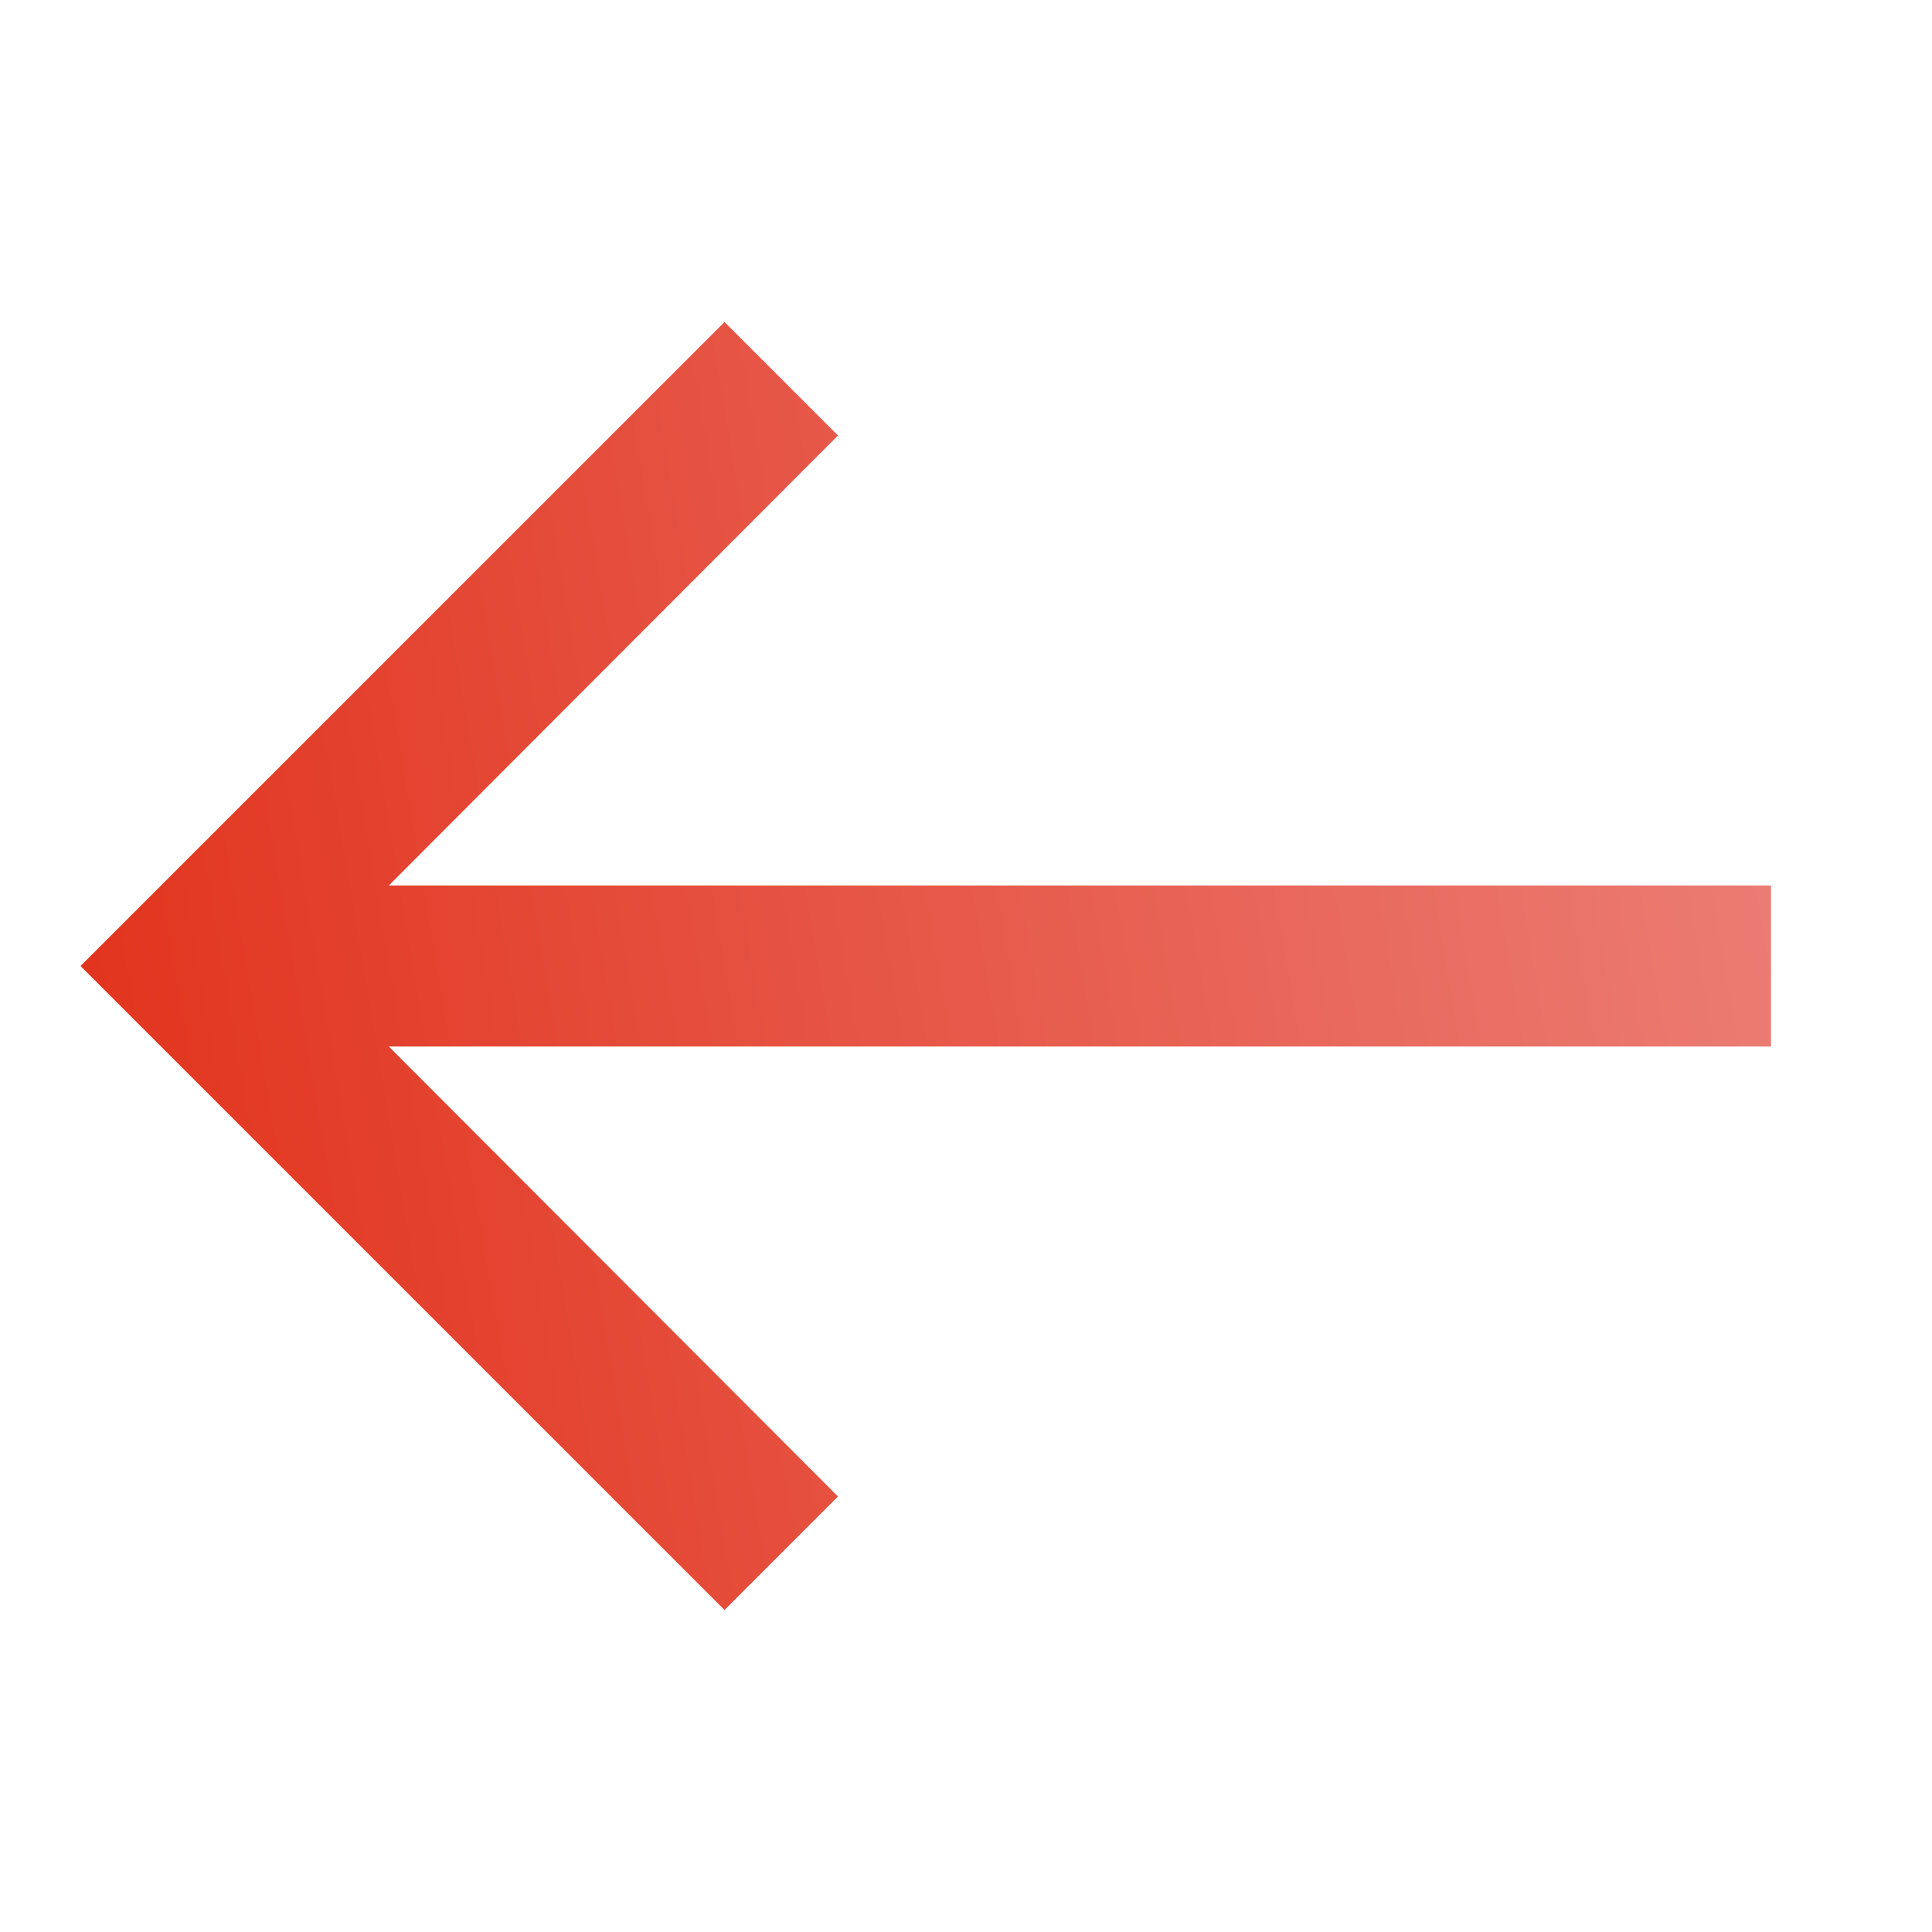<svg width="24" height="24" viewBox="0 0 24 24" fill="none" xmlns="http://www.w3.org/2000/svg">
<g clip-path="url(#clip0_757_24079)">
<path d="M9 4L10.41 5.41L4.83 11H22V13H4.83L10.41 18.59L9 20L1 12L9 4Z" fill="url(#paint0_linear_757_24079)"/>
</g>
<defs>
<linearGradient id="paint0_linear_757_24079" x1="1" y1="20" x2="24.041" y2="16.12" gradientUnits="userSpaceOnUse">
<stop stop-color="#E13019"/>
<stop offset="1" stop-color="#EC8078"/>
</linearGradient>
<clipPath id="clip0_757_24079">
<rect width="24" height="24" fill="white"/>
</clipPath>
</defs>
</svg>
